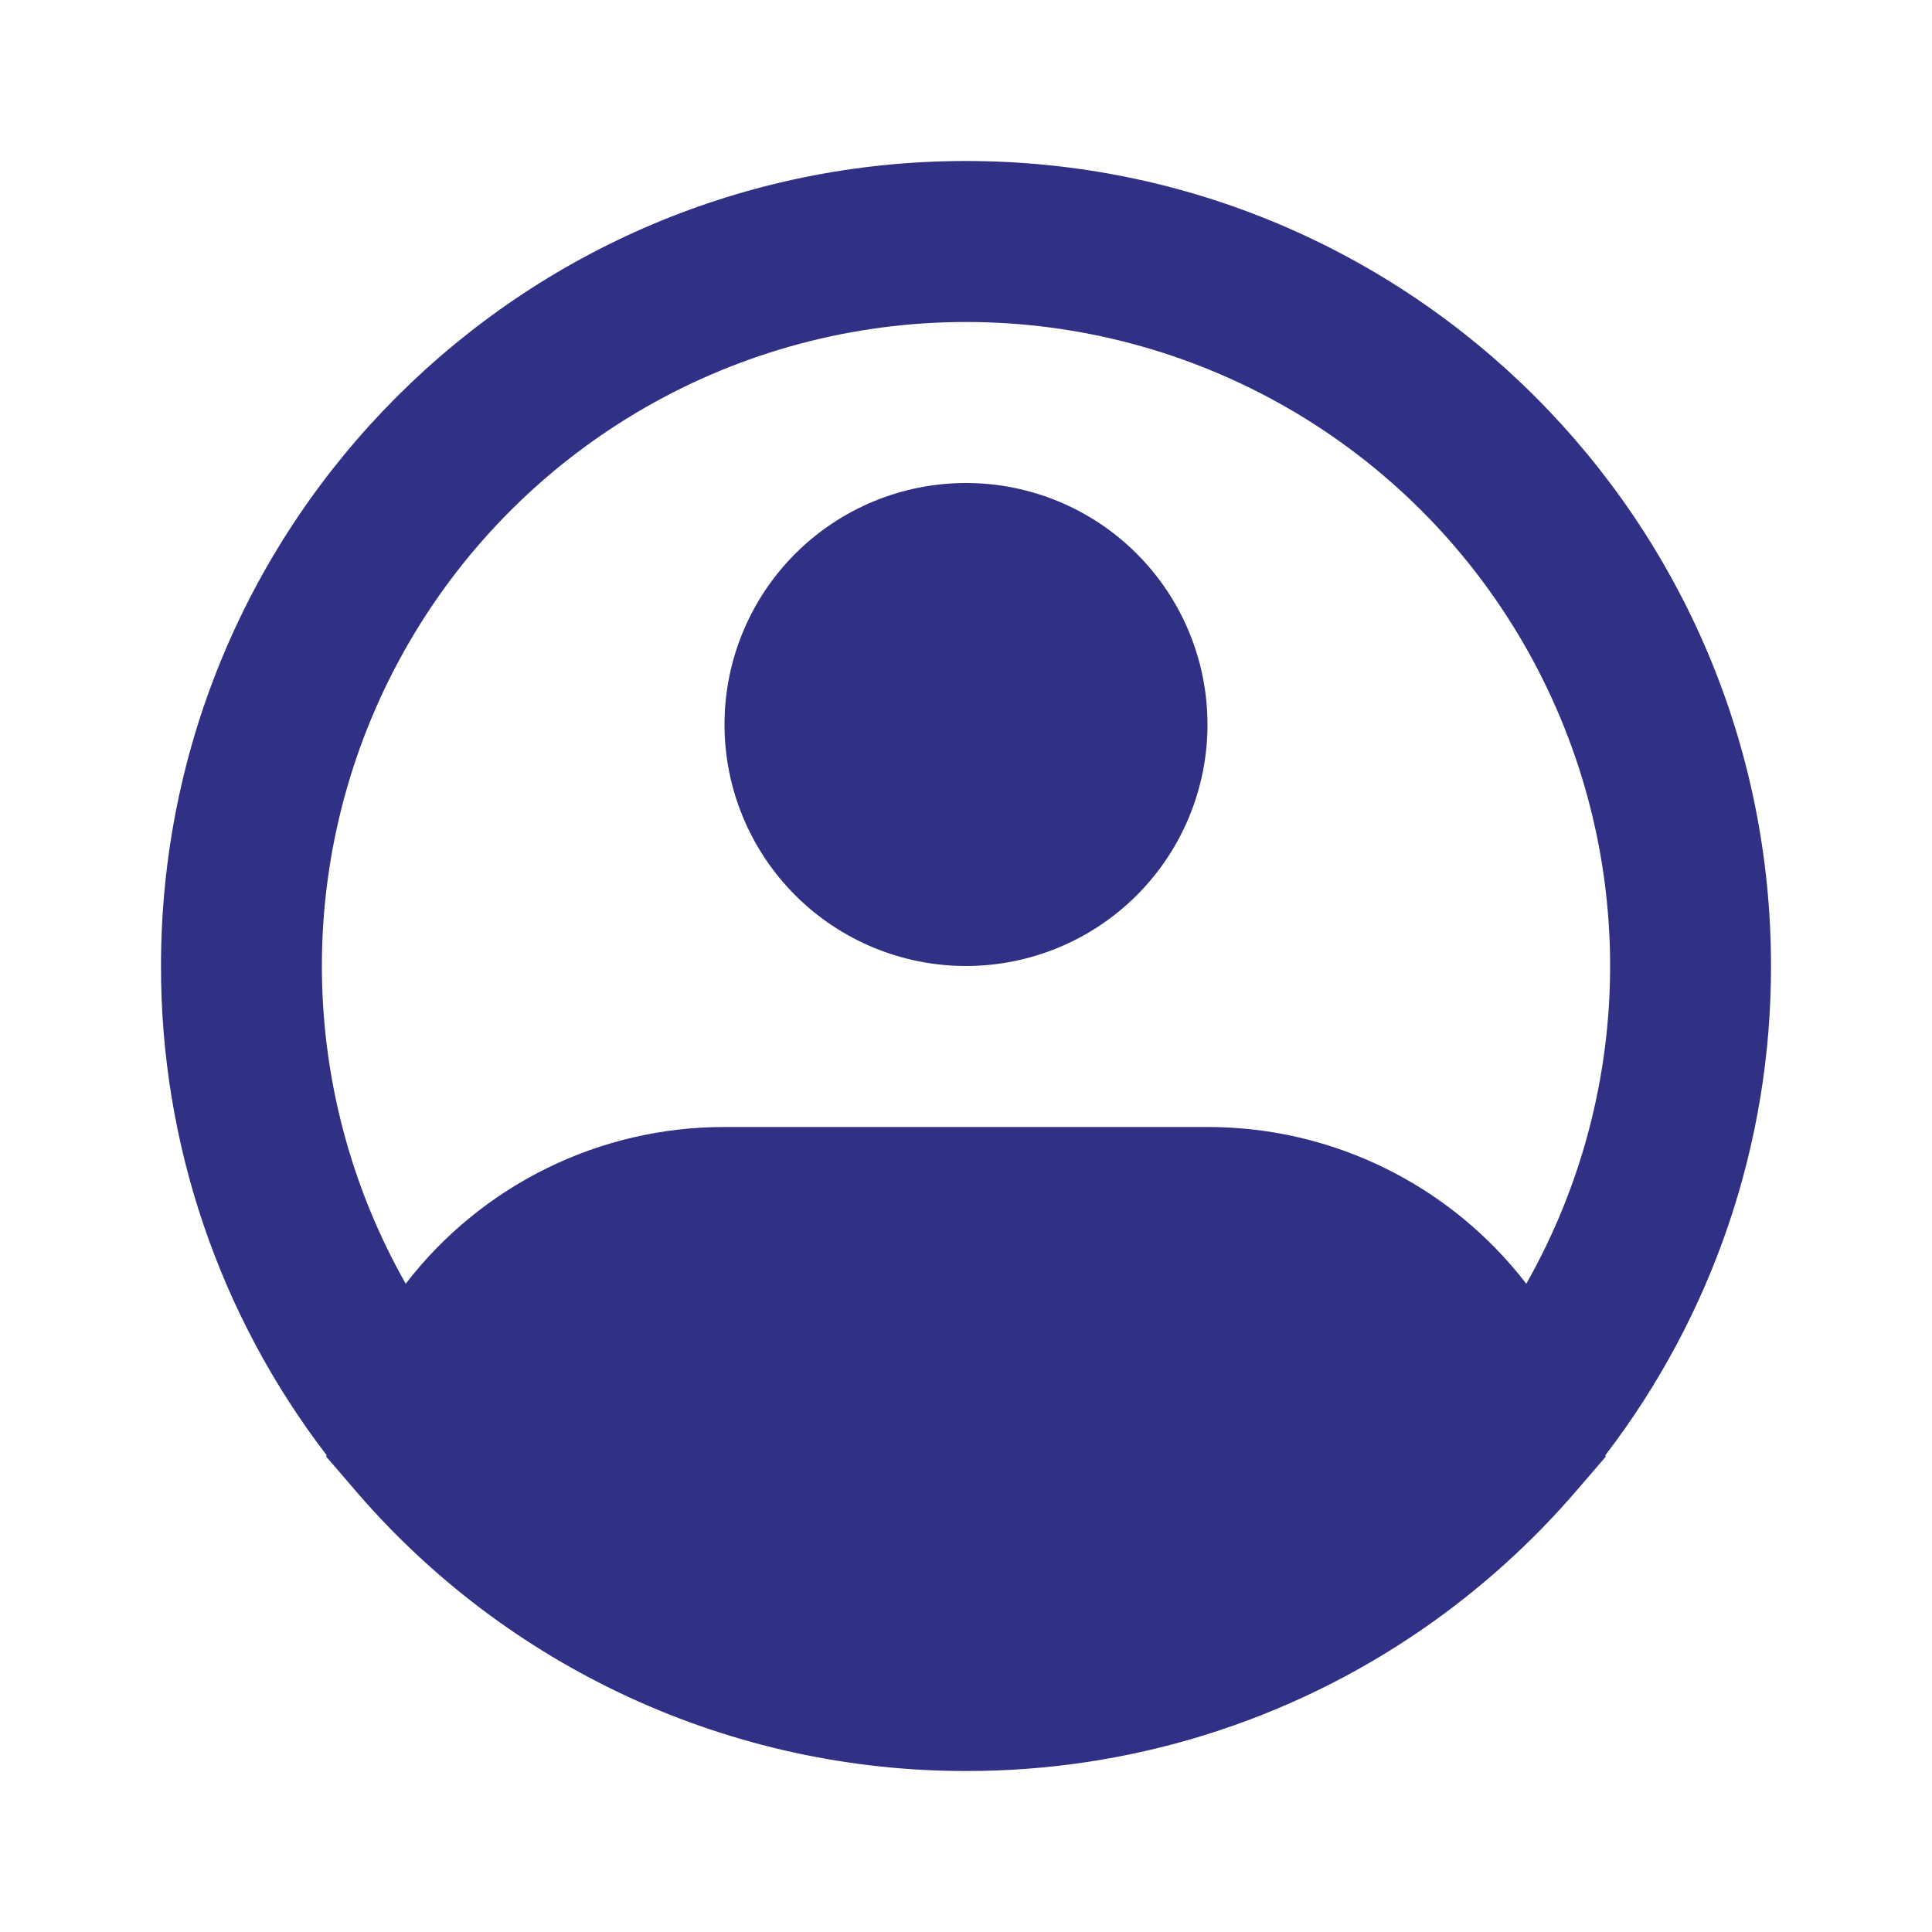 <svg width="54" height="54" viewBox="0 0 54 54" fill="none" xmlns="http://www.w3.org/2000/svg">
<g id="iconamoon:profile-circle-fill">
<path id="Vector" fill-rule="evenodd" clip-rule="evenodd" d="M27 9C23.852 8.999 20.758 9.825 18.029 11.393C15.299 12.962 13.028 15.219 11.444 17.939C9.859 20.66 9.015 23.748 8.997 26.896C8.979 30.044 9.787 33.142 11.34 35.881C12.39 34.516 13.739 33.412 15.284 32.652C16.829 31.892 18.528 31.498 20.25 31.5H33.75C35.472 31.498 37.171 31.892 38.716 32.652C40.261 33.412 41.61 34.516 42.66 35.881C44.213 33.142 45.021 30.044 45.003 26.896C44.985 23.748 44.141 20.66 42.556 17.939C40.972 15.219 38.701 12.962 35.971 11.393C33.242 9.825 30.148 8.999 27 9ZM44.872 40.671C47.88 36.749 49.507 31.943 49.5 27C49.5 14.573 39.427 4.5 27 4.5C14.573 4.5 4.5 14.573 4.5 27C4.493 31.943 6.12 36.749 9.128 40.671L9.117 40.712L9.916 41.641C12.026 44.108 14.646 46.088 17.596 47.445C20.545 48.802 23.753 49.503 27 49.5C31.561 49.508 36.017 48.123 39.769 45.529C41.368 44.424 42.819 43.117 44.084 41.641L44.883 40.712L44.872 40.671ZM27 13.5C25.21 13.5 23.493 14.211 22.227 15.477C20.961 16.743 20.25 18.46 20.25 20.25C20.25 22.04 20.961 23.757 22.227 25.023C23.493 26.289 25.21 27 27 27C28.79 27 30.507 26.289 31.773 25.023C33.039 23.757 33.75 22.04 33.75 20.25C33.75 18.46 33.039 16.743 31.773 15.477C30.507 14.211 28.79 13.5 27 13.5Z" fill="#303085"/>
</g>
</svg>
